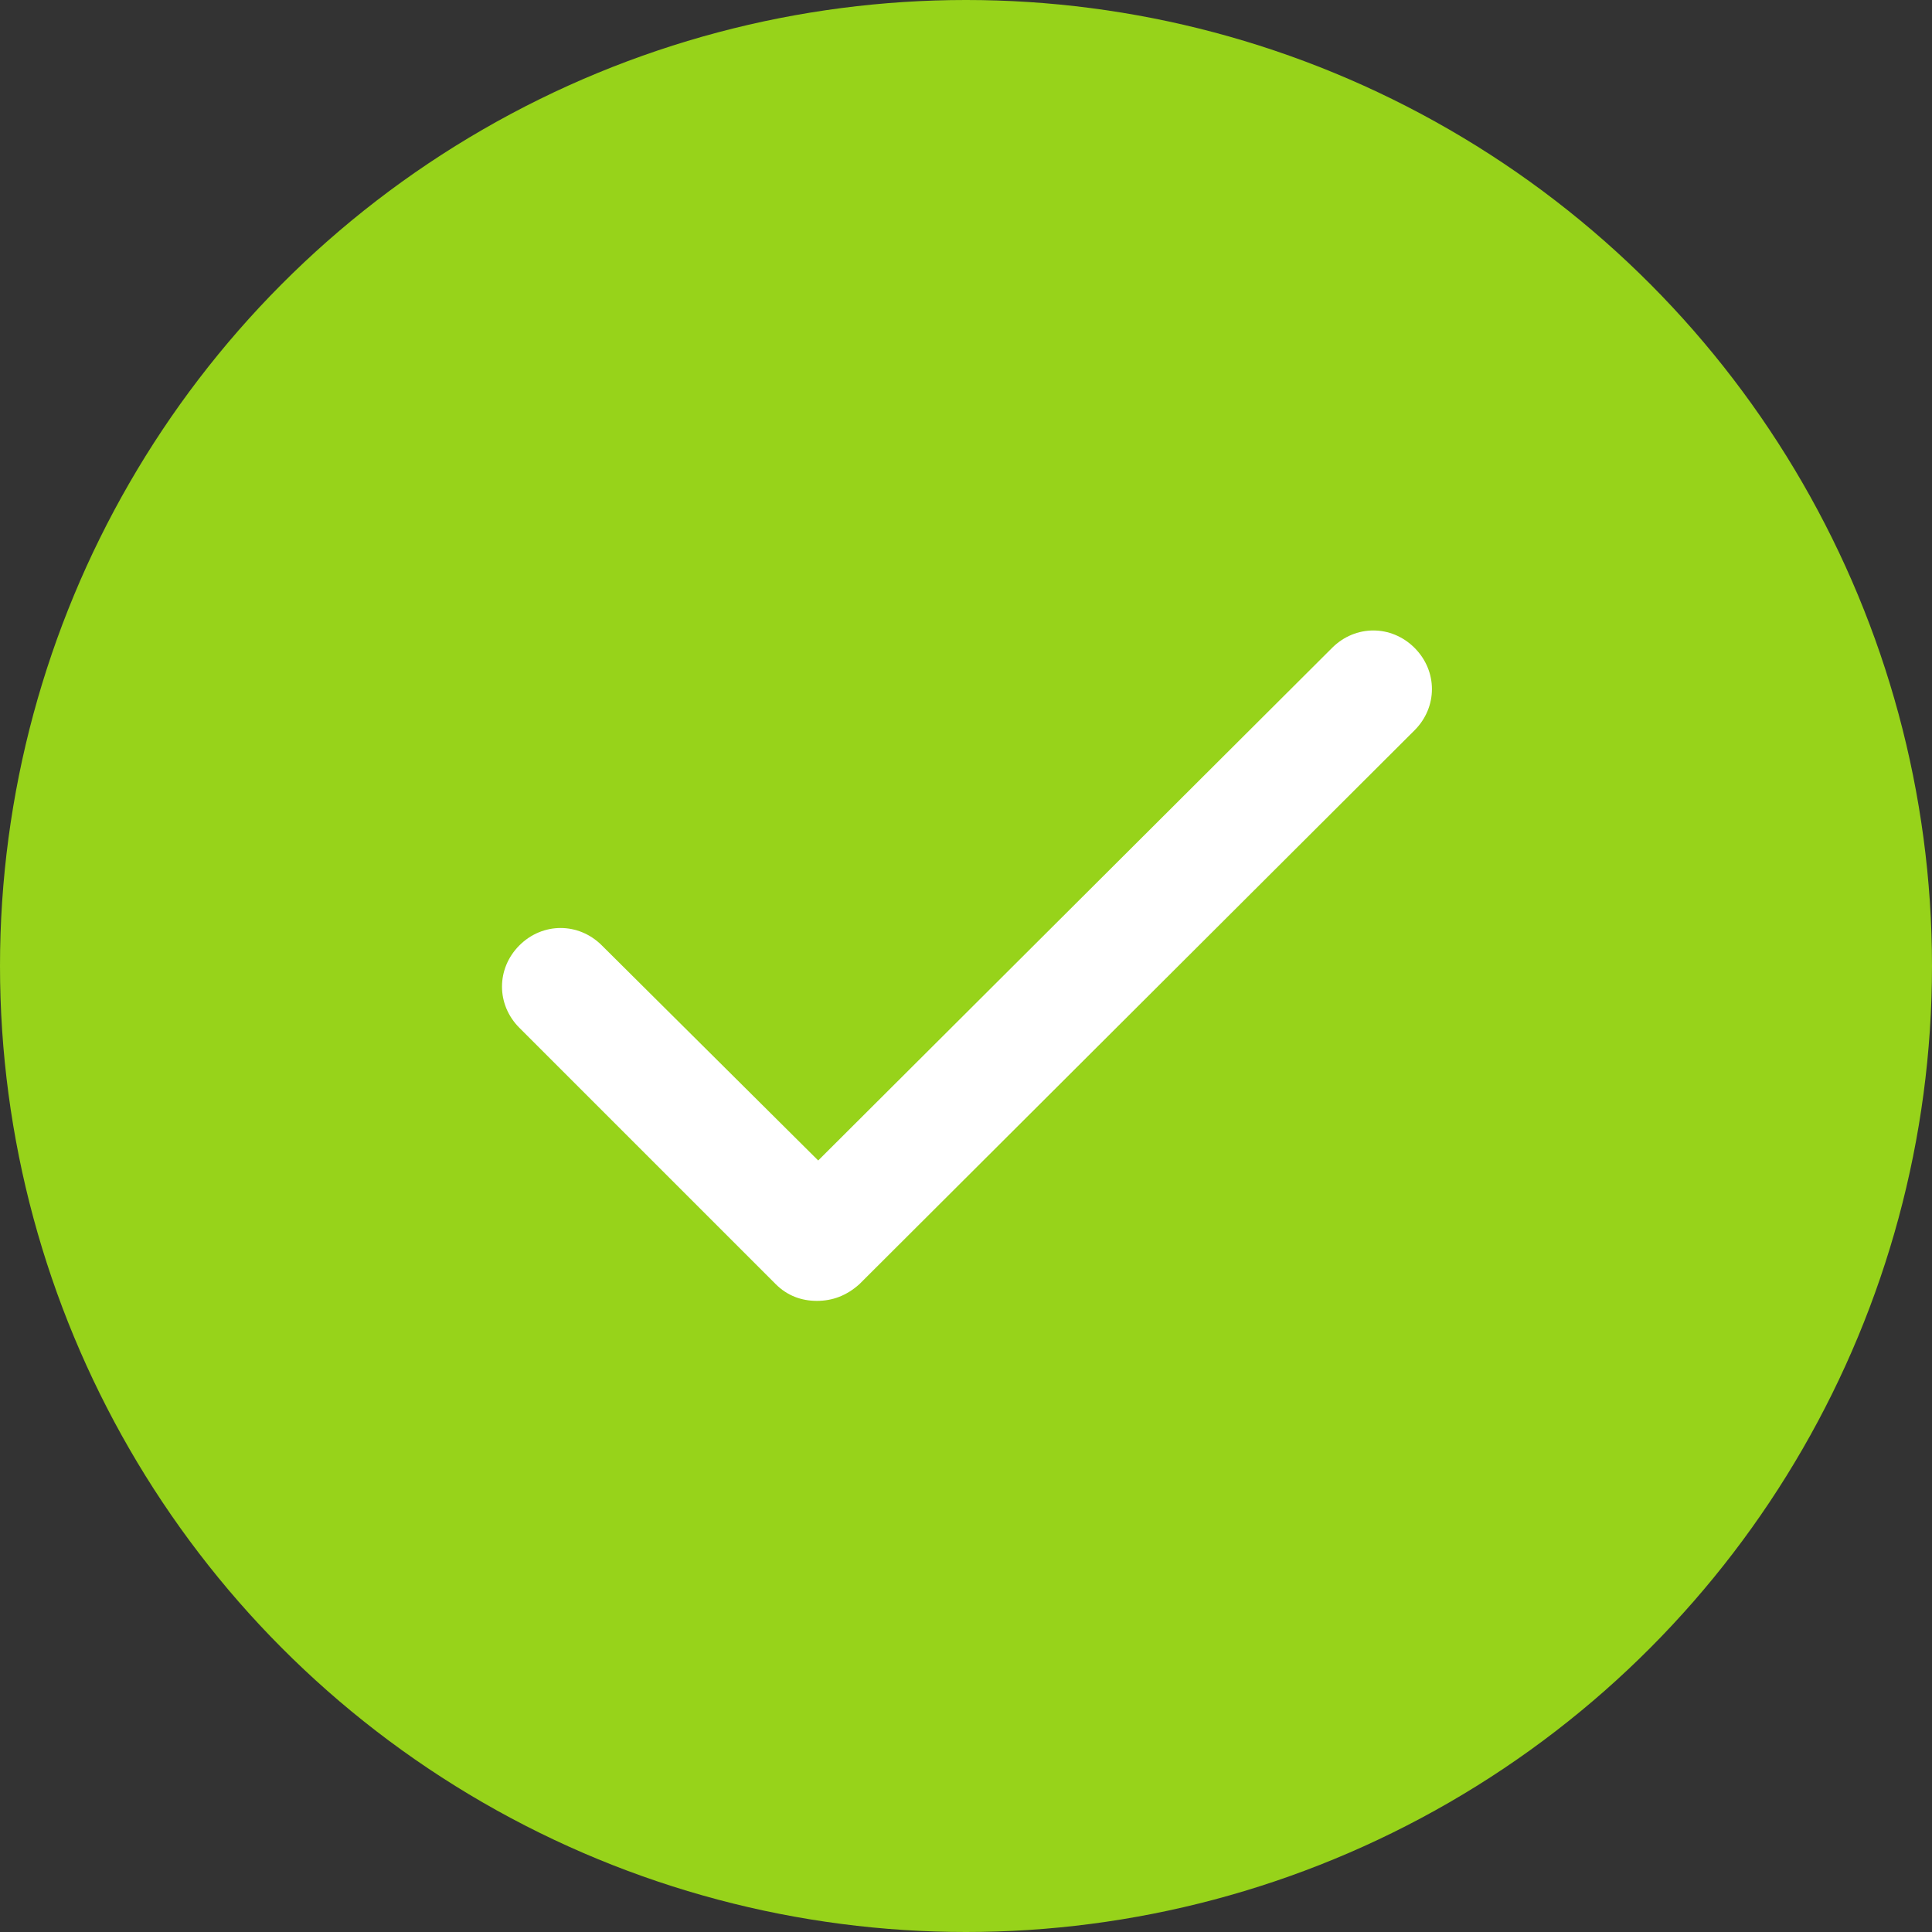 <svg width="24" height="24" viewBox="0 0 24 24" fill="none" xmlns="http://www.w3.org/2000/svg"><rect x="0" y="0" width="24" height="24" fill="#333333" stroke="none"/><circle cx="12" cy="12" r="12" fill="#97D31A"/><path d="M10.148 16.16c-.192 0-.368-.064-.512-.208l-3.184-3.184c-.288-.288-.288-.736 0-1.024.288-.288.736-.288 1.024 0l2.688 2.672 6.384-6.368c.288-.288.736-.288 1.024 0 .288.288.288.736 0 1.024l-6.896 6.88c-.16.144-.336.208-.528.208z" fill="#fff"/></svg>